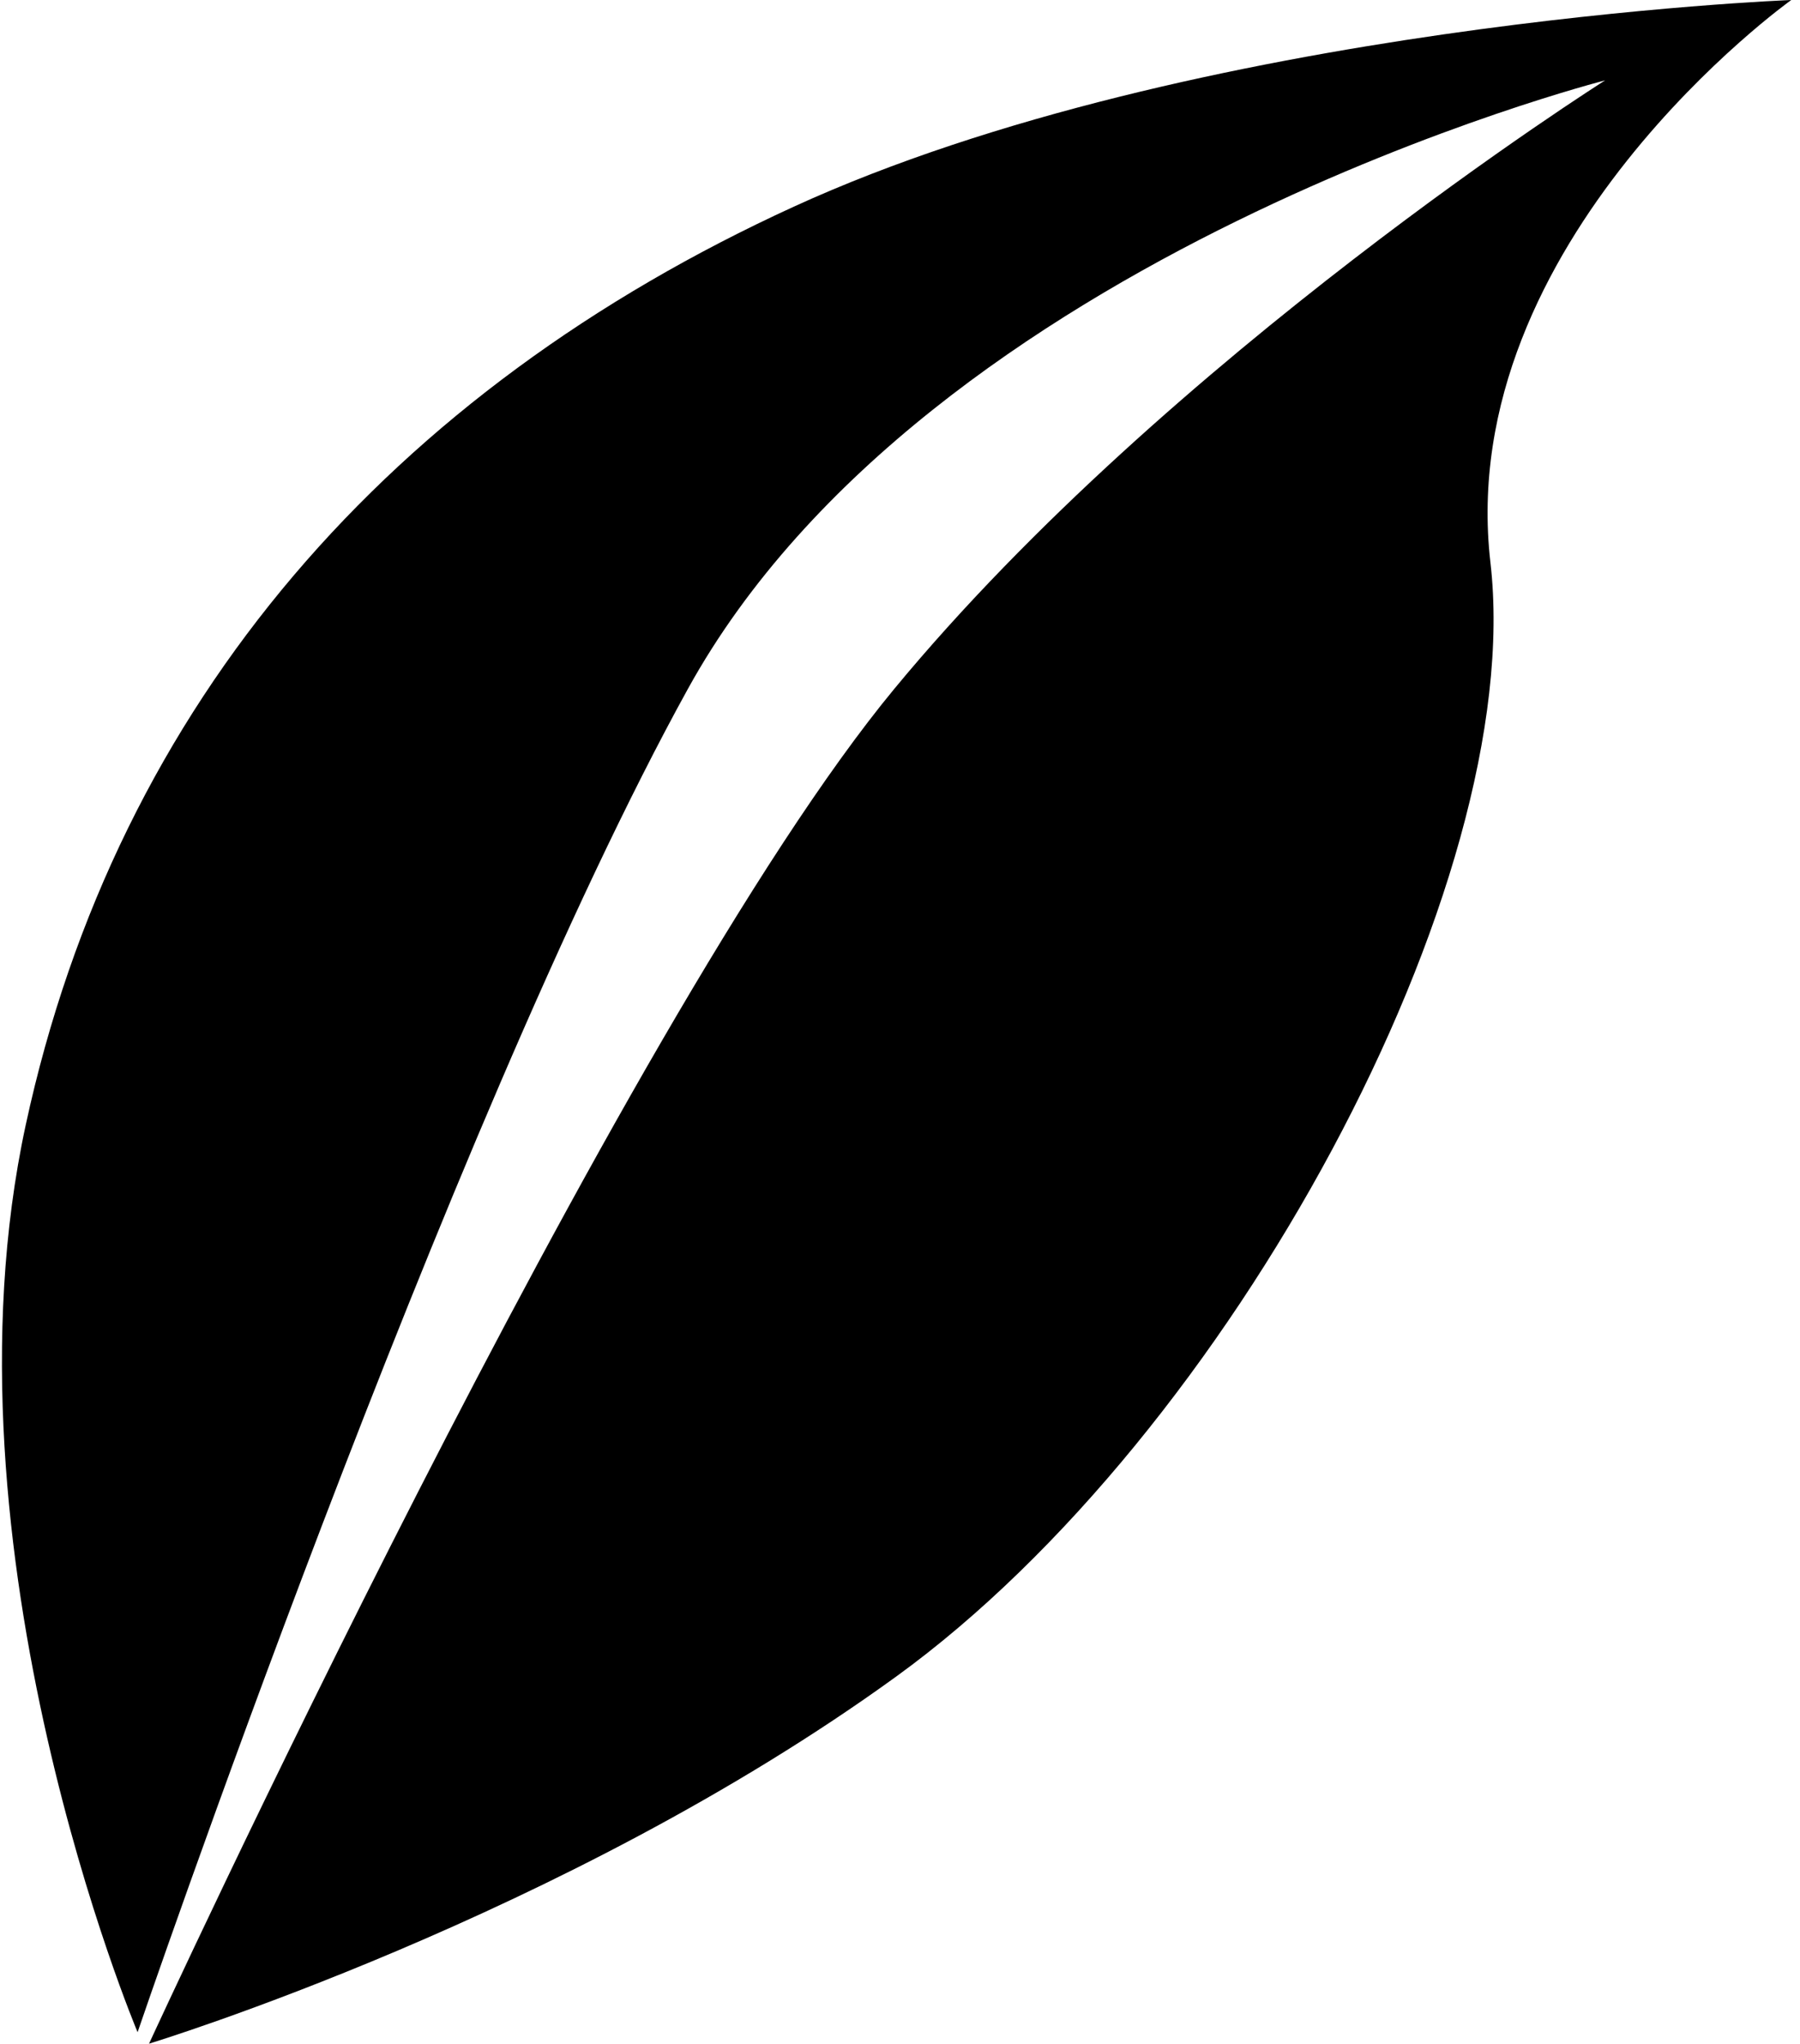 <?xml version="1.0" encoding="UTF-8"?>
<svg width="96px" height="109px" viewBox="0 0 96 109" version="1.1" xmlns="http://www.w3.org/2000/svg" xmlns:xlink="http://www.w3.org/1999/xlink">
    <!-- Generator: Sketch 42 (36781) - http://www.bohemiancoding.com/sketch -->
    <title>Leaf</title>
    <desc>Created with Sketch.</desc>
    <defs></defs>
    <g id="leaf-icon" stroke="none" stroke-width="1" fill="none" fill-rule="evenodd">
        <g id="Path" transform="translate(-12, -6)" fill="#000000">
            <g id="Leaf" transform="translate(12, 6)">
                <path d="M85.605,4.287 C85.605,4.287 49.529,13.472 36.688,36.742 C23.847,60.011 7.338,108.388 7.338,108.388 C7.338,108.388 -3.522,82.669 1.37,60.011 C6.261,37.354 20.937,20.82 42.338,11.022 C63.739,1.225 95.535,0 95.535,0 C95.535,0 77.509,12.86 79.49,30.006 C81.472,47.152 65.552,76.545 47.819,89.404 C30.087,102.264 7.949,109 7.949,109 C7.949,109 33.019,54.502 47.694,36.742 C62.369,18.981 85.605,4.287 85.605,4.287 Z" id="Path"></path>
            </g>
        </g>
    </g>
</svg>